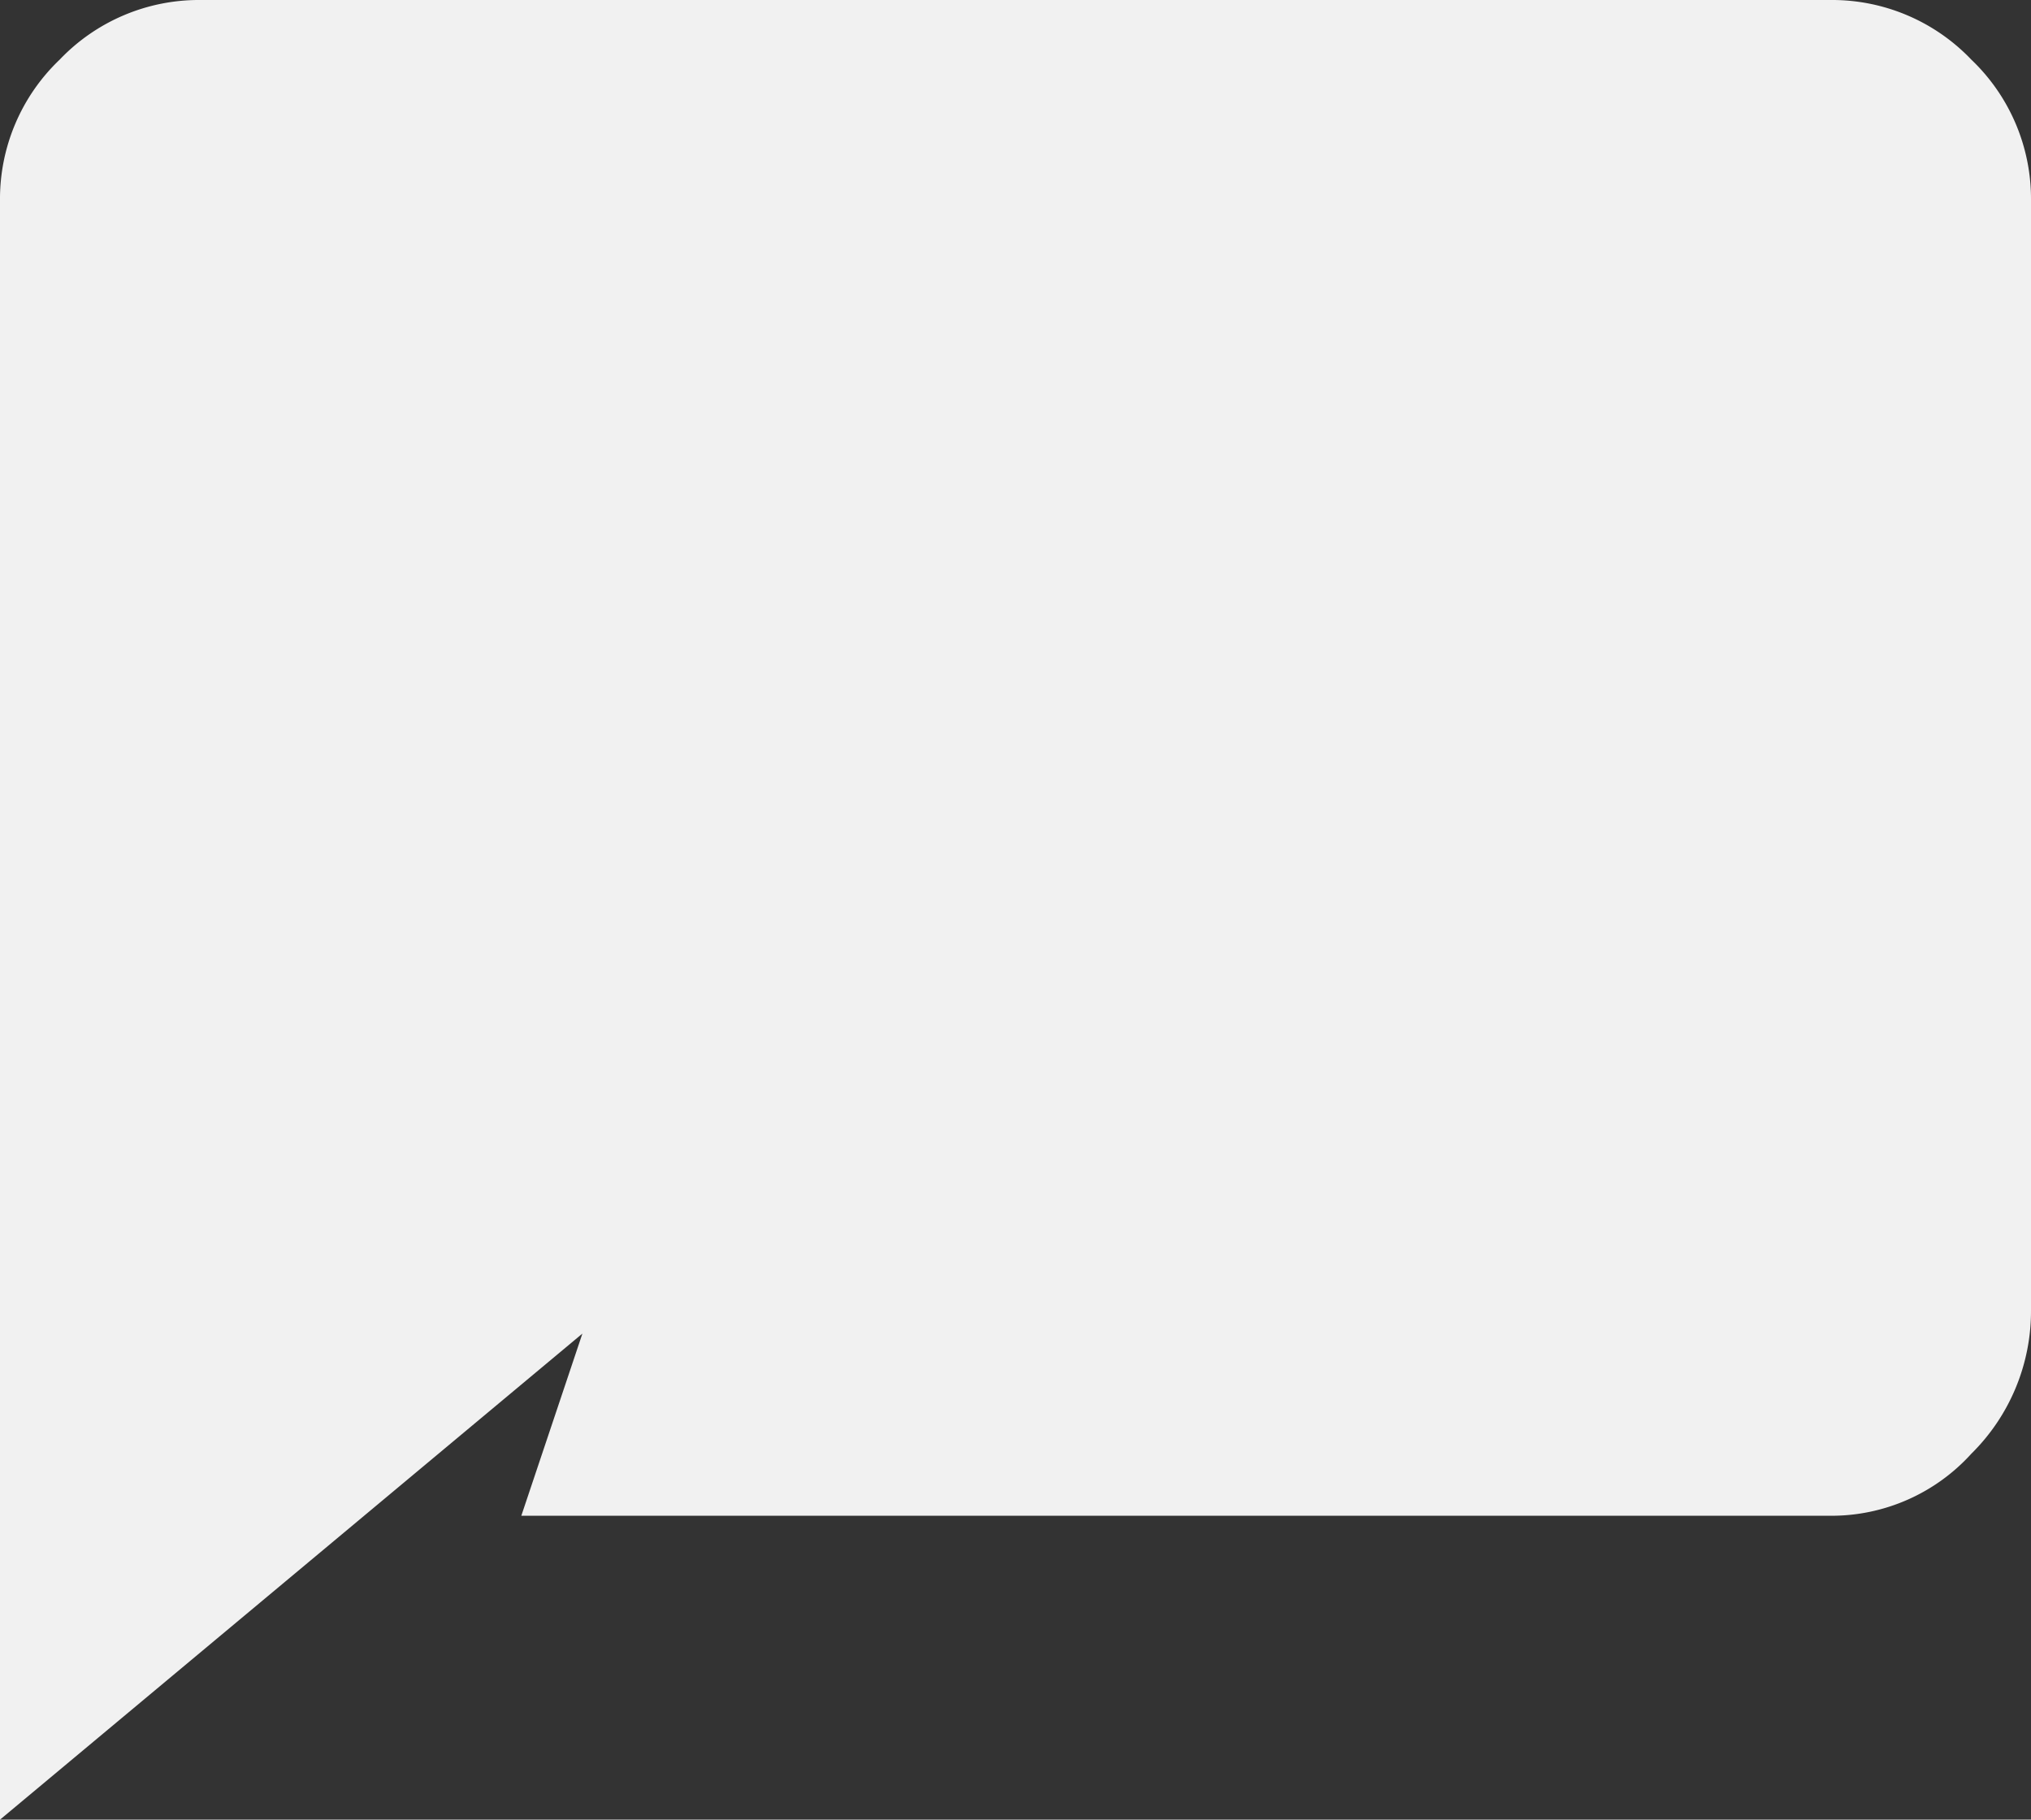 <svg id="Layer_1" data-name="Layer 1" xmlns="http://www.w3.org/2000/svg" viewBox="0 0 127.67 114.37"><rect x="0" y="0" width="127.67" height="114.37" fill="#333333" stroke="none"/><defs><style>.cls-1{fill:#f1f1f1;}</style></defs><title>Messages</title><path class="cls-1" d="M115.16,6.63A12.09,12.09,0,0,1,124,10.38a12.09,12.09,0,0,1,3.75,8.84V89A12.59,12.59,0,0,1,124,98a11.87,11.87,0,0,1-8.84,3.9H32.85l3.84-11.45L.08,121V19.22a12.09,12.09,0,0,1,3.75-8.84,12.09,12.09,0,0,1,8.84-3.75Z" transform="translate(-0.08 -6.63)"/></svg>